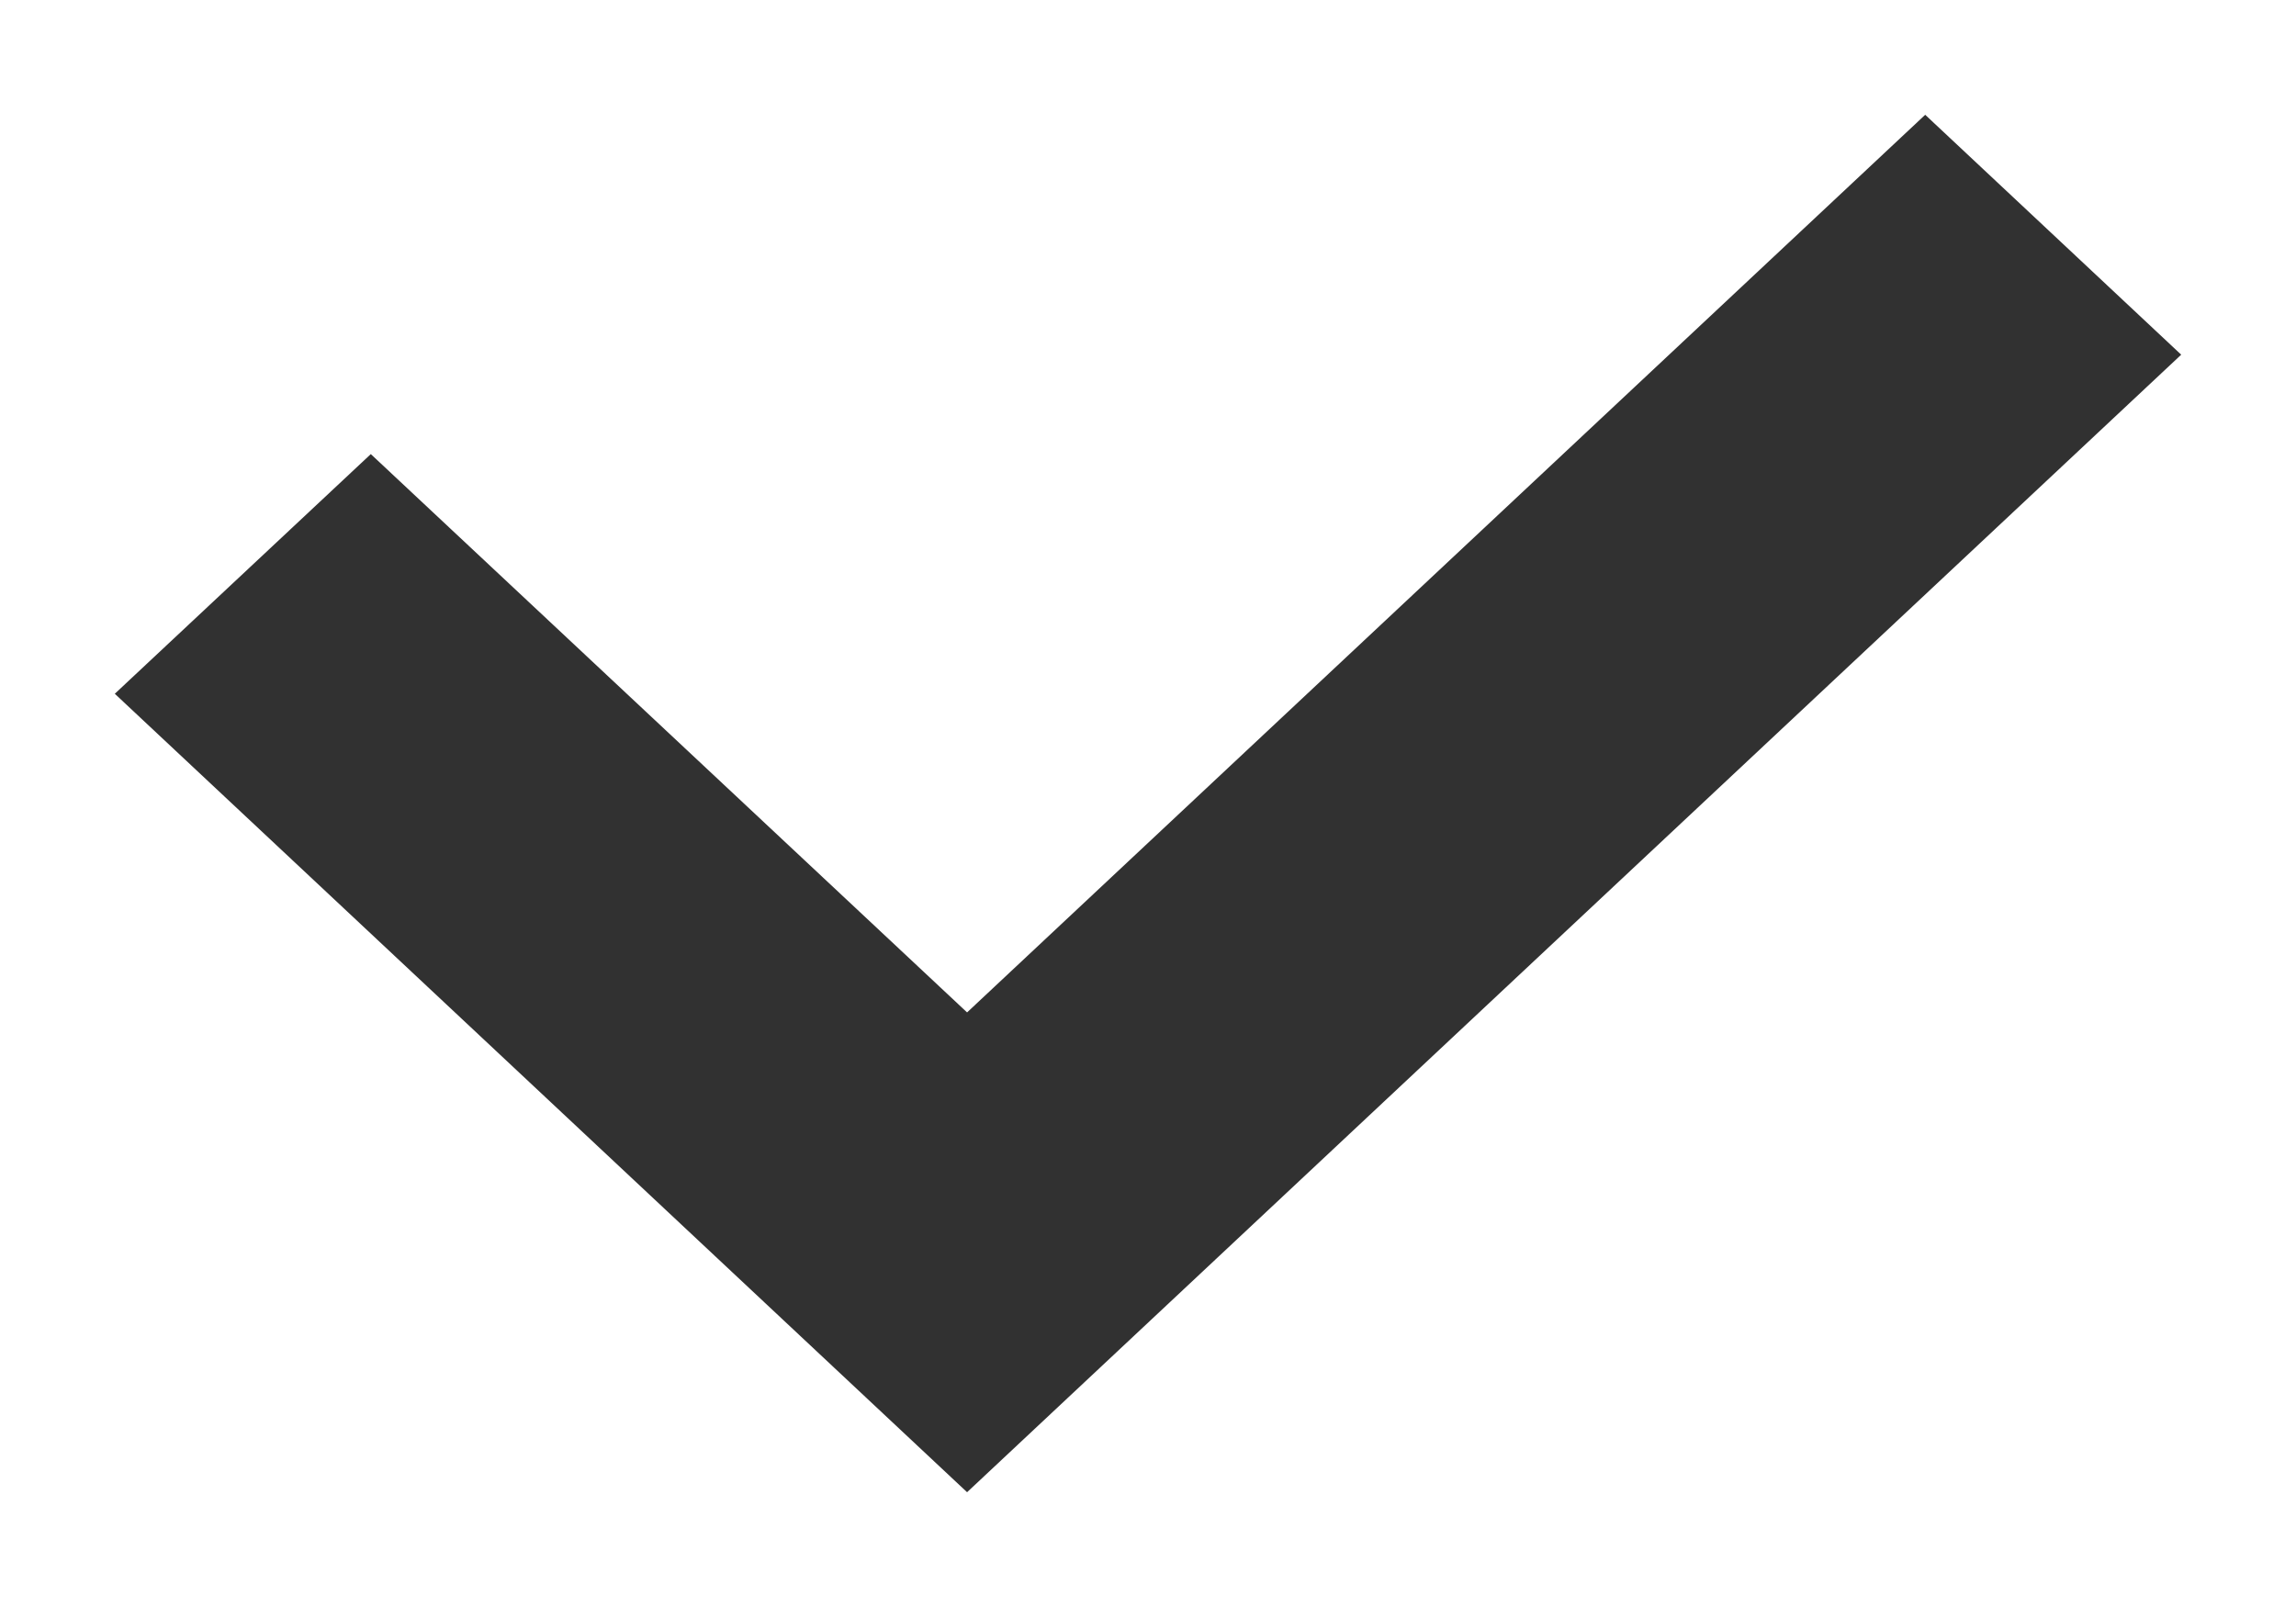 <svg width="10" height="7" viewBox="0 0 10 7" fill="none" xmlns="http://www.w3.org/2000/svg">
<path fill-rule="evenodd" clip-rule="evenodd" d="M9.5 1.545L4.212 6.5L0.5 3.022L1.615 1.978L4.212 4.41L8.385 0.5L9.5 1.545Z" fill="#1B1B1B" fill-opacity="0.9"/>
</svg>
